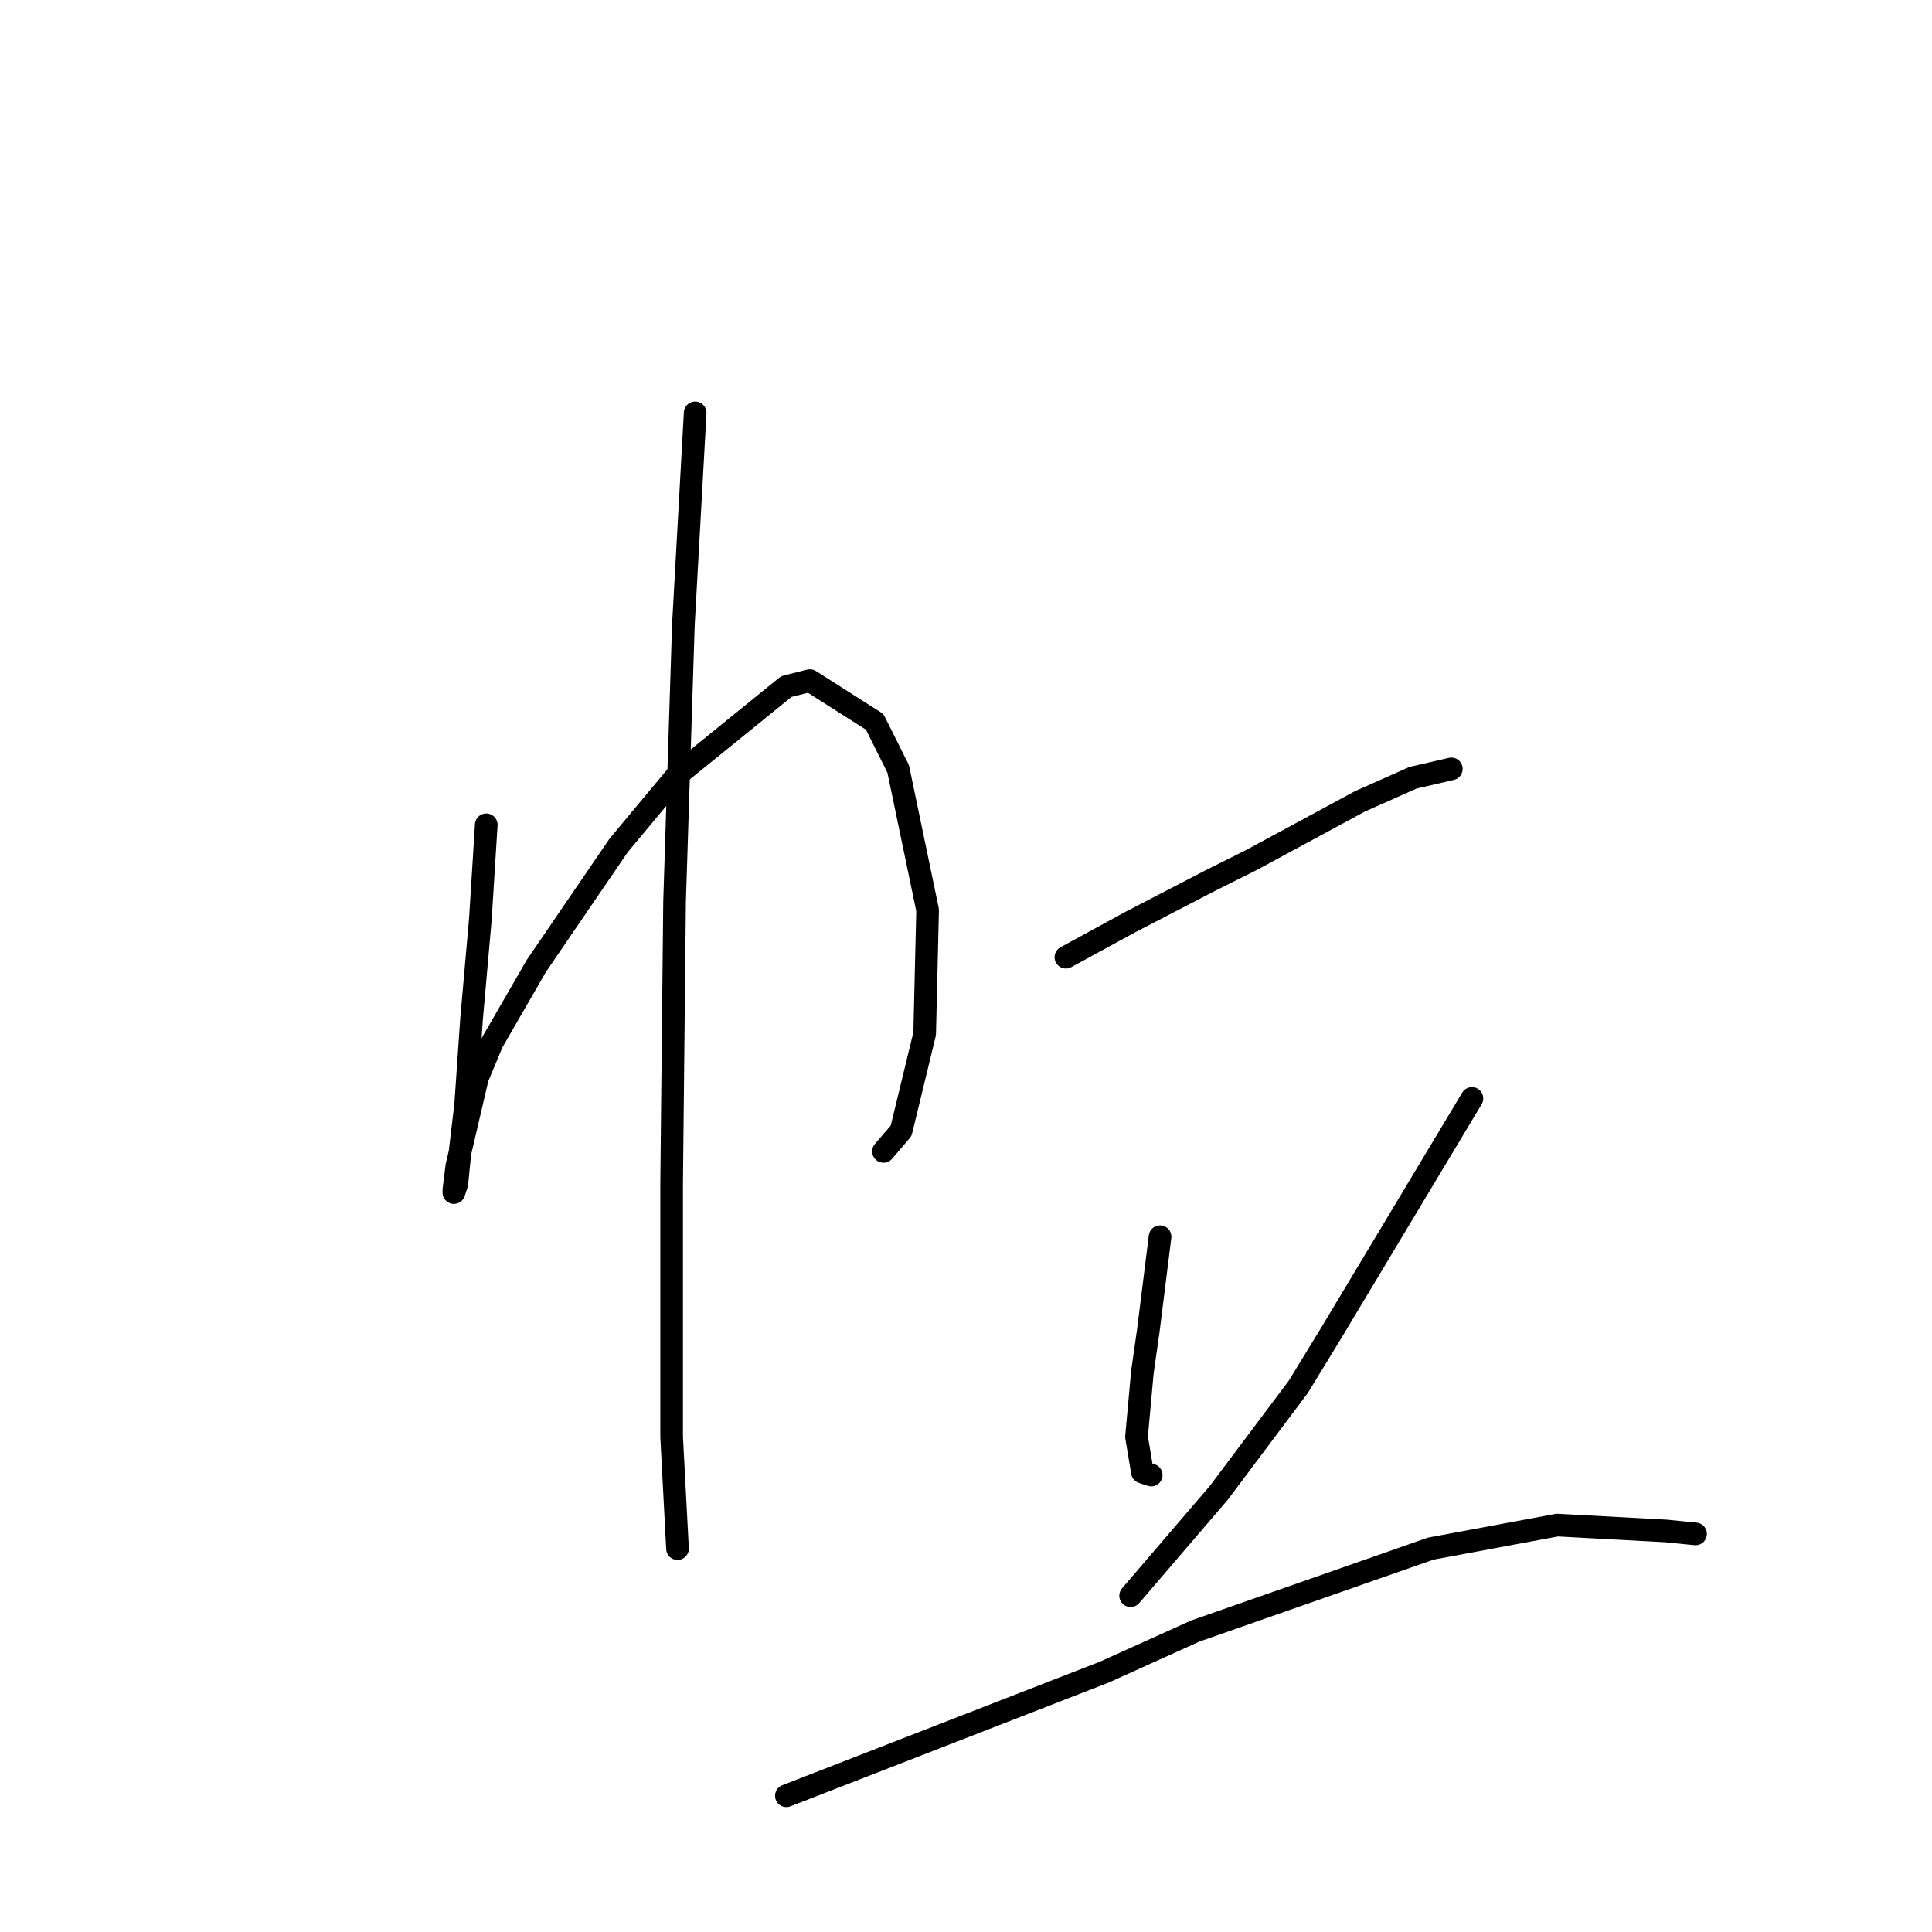 <?xml version="1.0" standalone="no"?>
    <svg width="256" height="256" xmlns="http://www.w3.org/2000/svg" version="1.1">
    <polyline stroke="black" stroke-width="3" stroke-linecap="round" fill="transparent" stroke-linejoin="round" points="64.432 109.291 64.042 115.529 63.652 121.767 62.483 135.022 61.703 146.329 60.923 152.957 60.533 156.855 60.143 158.025 60.143 157.635 60.533 154.516 63.262 142.82 65.212 138.141 71.06 128.005 81.976 112.02 89.774 102.663 104.199 90.967 107.318 90.187 115.895 95.645 119.014 101.883 122.913 120.597 122.523 136.972 119.404 149.838 117.065 152.567 117.065 152.567 " />
        <polyline stroke="black" stroke-width="3" stroke-linecap="round" fill="transparent" stroke-linejoin="round" points="92.113 54.709 91.333 68.744 90.553 82.779 89.384 119.428 88.994 156.855 88.994 181.027 88.994 190.384 89.774 205.2 89.774 205.2 " />
        <polyline stroke="black" stroke-width="3" stroke-linecap="round" fill="transparent" stroke-linejoin="round" points="141.237 126.835 145.525 124.496 149.814 122.157 160.341 116.698 165.799 113.969 180.224 106.172 187.242 103.053 192.31 101.883 192.31 101.883 " />
        <polyline stroke="black" stroke-width="3" stroke-linecap="round" fill="transparent" stroke-linejoin="round" points="153.713 163.873 152.933 170.111 152.153 176.349 151.373 181.807 150.594 190.384 151.373 195.063 152.543 195.453 152.543 195.453 " />
        <polyline stroke="black" stroke-width="3" stroke-linecap="round" fill="transparent" stroke-linejoin="round" points="195.039 145.549 185.682 161.144 176.325 176.739 172.037 183.757 161.51 197.792 149.814 211.438 149.814 211.438 " />
        <polyline stroke="black" stroke-width="3" stroke-linecap="round" fill="transparent" stroke-linejoin="round" points="104.199 237.949 125.252 229.762 146.305 221.574 158.391 216.116 189.581 205.2 206.346 202.081 220.771 202.86 224.67 203.25 224.67 203.25 " />
        </svg>